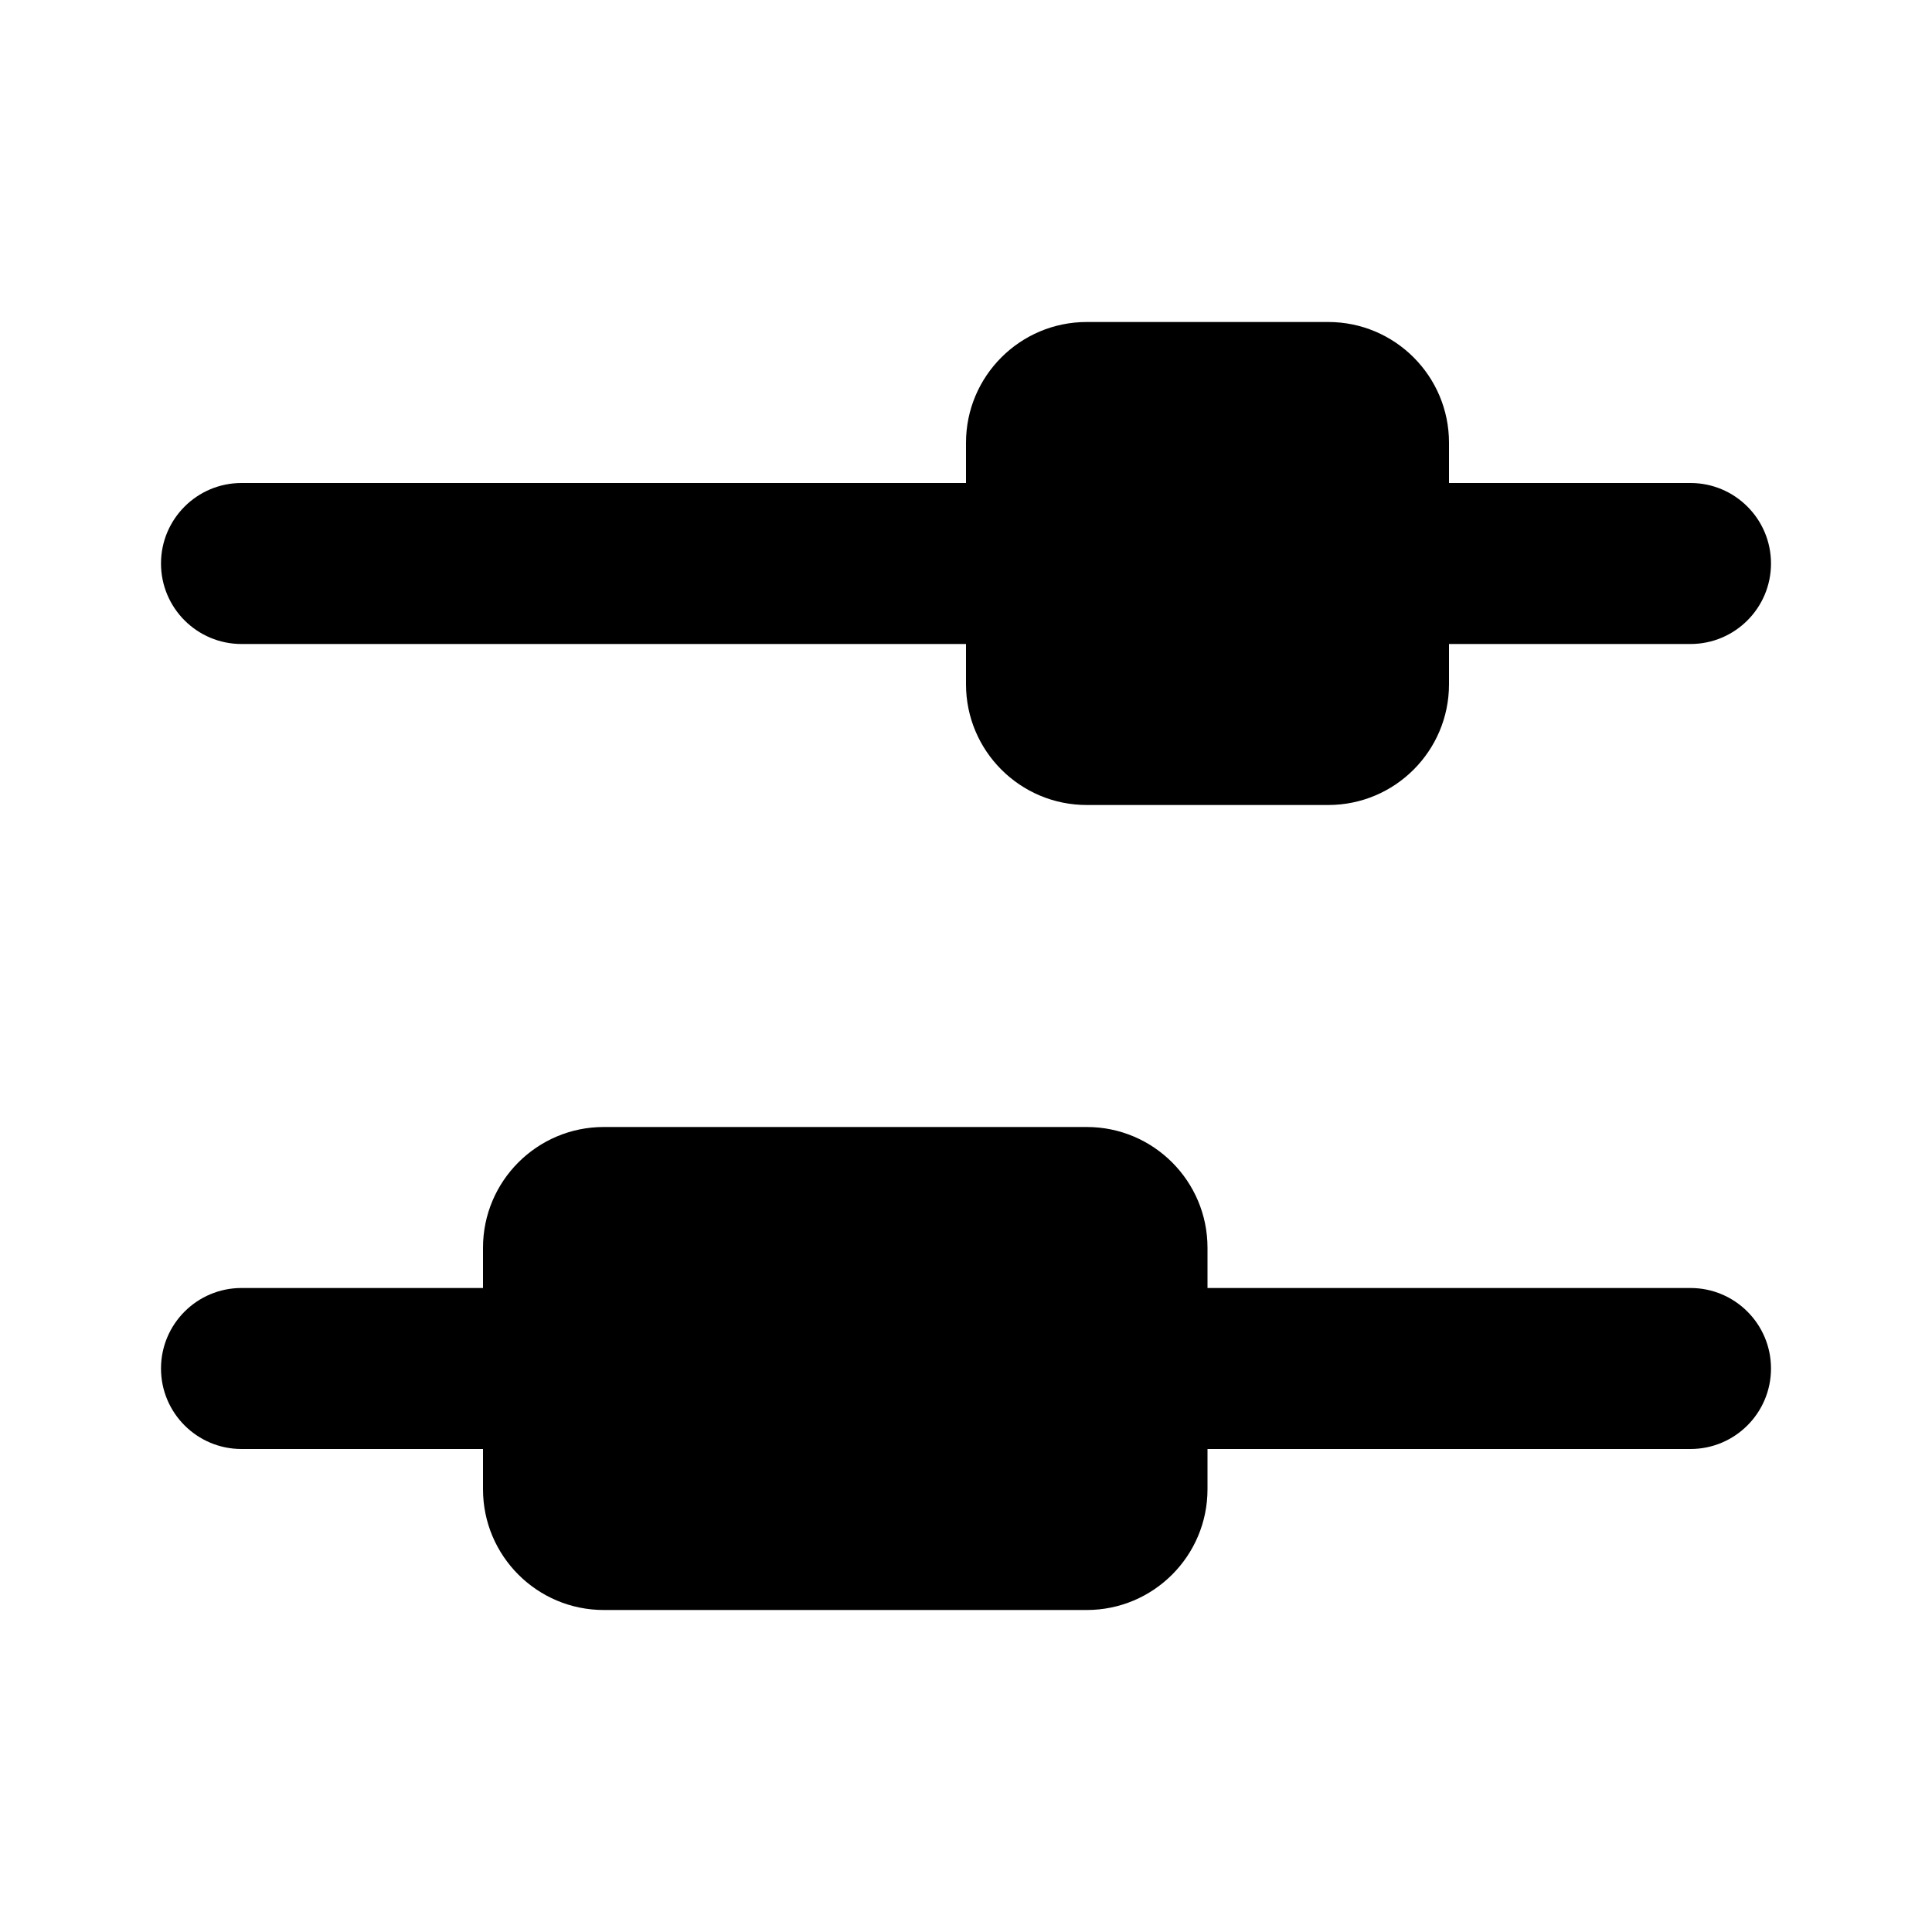 <svg width="24" height="24" viewBox="0 0 24 24" fill="none" xmlns="http://www.w3.org/2000/svg">
<path d="M18 8.5V8L21 8C21.552 8 22 7.552 22 7C22 6.448 21.552 6 21 6H18V5.5C18 4.672 17.328 4 16.5 4H13.5C12.672 4 12 4.672 12 5.5V6L3 6C2.448 6 2 6.448 2 7C2 7.552 2.448 8 3 8L12 8V8.5C12 9.328 12.672 10 13.5 10H16.5C17.328 10 18 9.328 18 8.5Z" fill="black"/>
<path d="M15 18V18.5C15 19.328 14.328 20 13.5 20H7.5C6.672 20 6 19.328 6 18.5L6 18H3C2.448 18 2 17.552 2 17C2 16.448 2.448 16 3 16H6V15.5C6 14.672 6.672 14 7.5 14H13.5C14.328 14 15 14.672 15 15.5V16H21C21.552 16 22 16.448 22 17C22 17.552 21.552 18 21 18H15Z" fill="black"/>
</svg>
